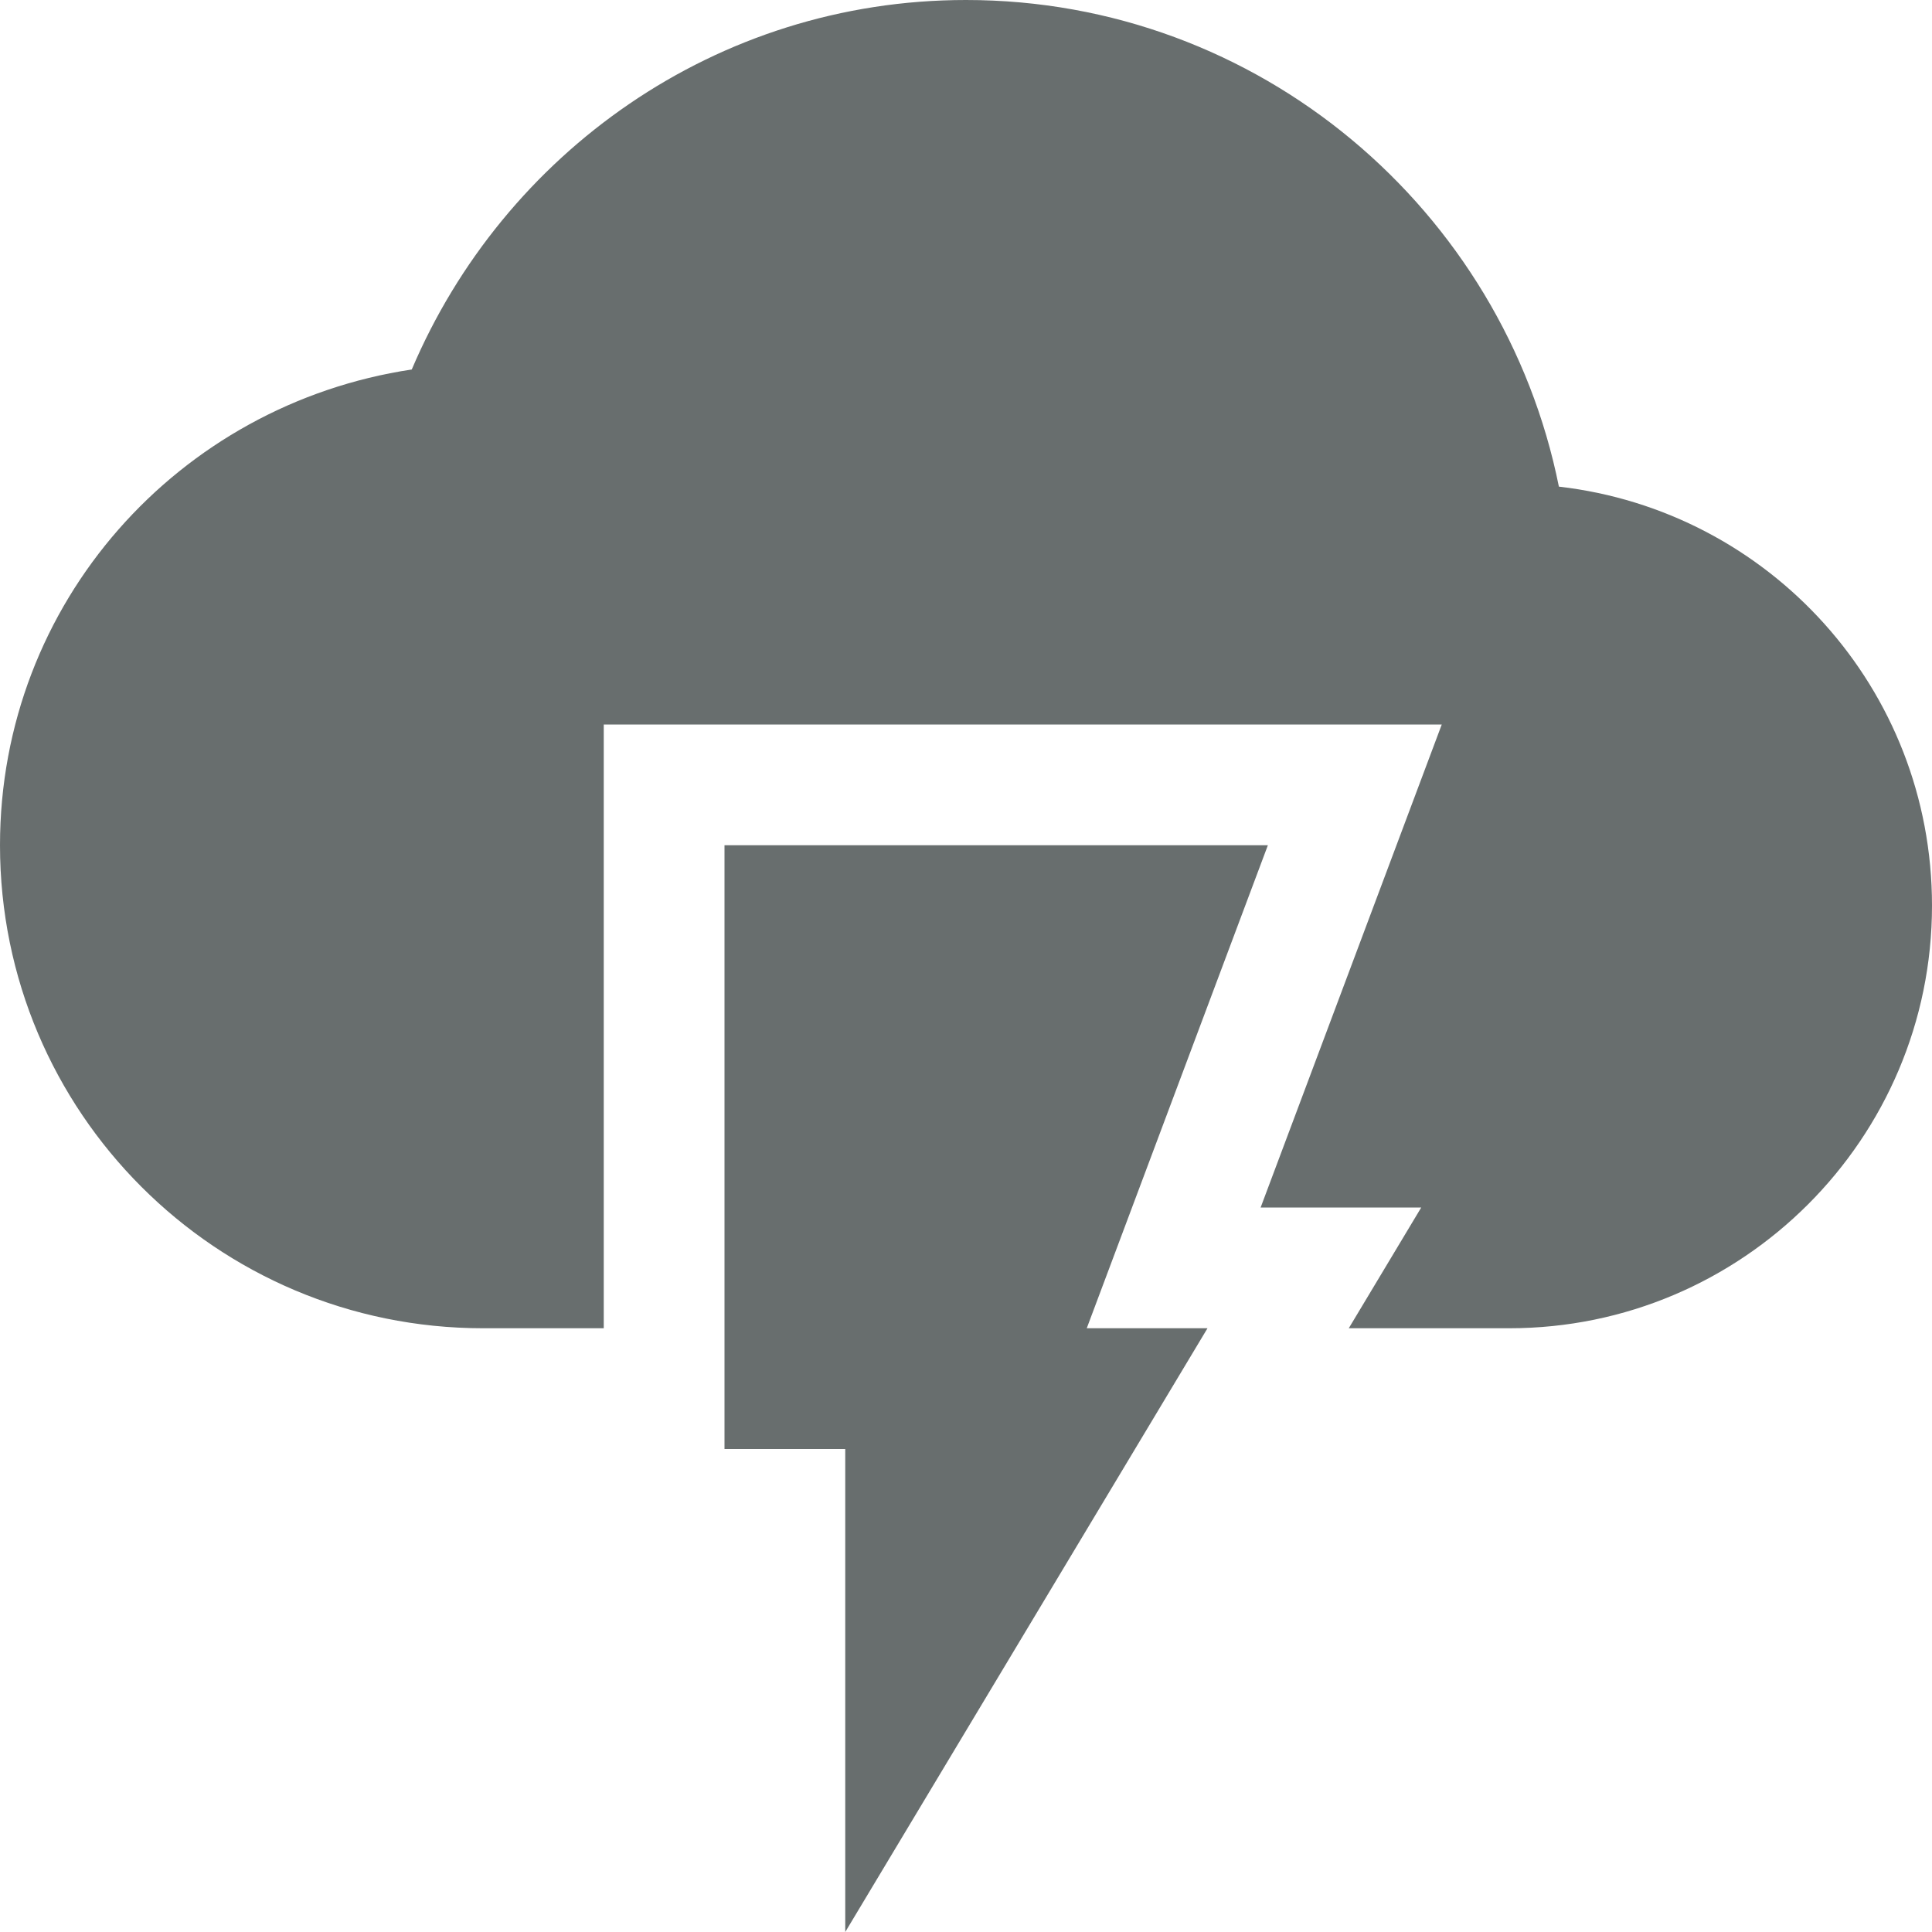 <svg xmlns="http://www.w3.org/2000/svg" width="16" height="16" version="1.1">
 <path style="fill:#686e6e" d="M 6,7 V 12 H 7 V 16 L 10,11 H 9 L 10.5,7 Z"/>
 <path style="fill:#686e6e" d="M 8,0 C 5.93,0 4.17,1.27 3.41,3.06 1.48,3.35 0,4.99 0,7 0,9.21 1.79,11 4,11 H 5 V 6 H 11.94 L 10.44,10 H 11.77 L 11.17,11 H 12.5 C 14.43,11 16,9.43 16,7.5 16,5.7 14.65,4.23 12.91,4.03 12.45,1.74 10.43,0 8,0 Z"/>
</svg>
